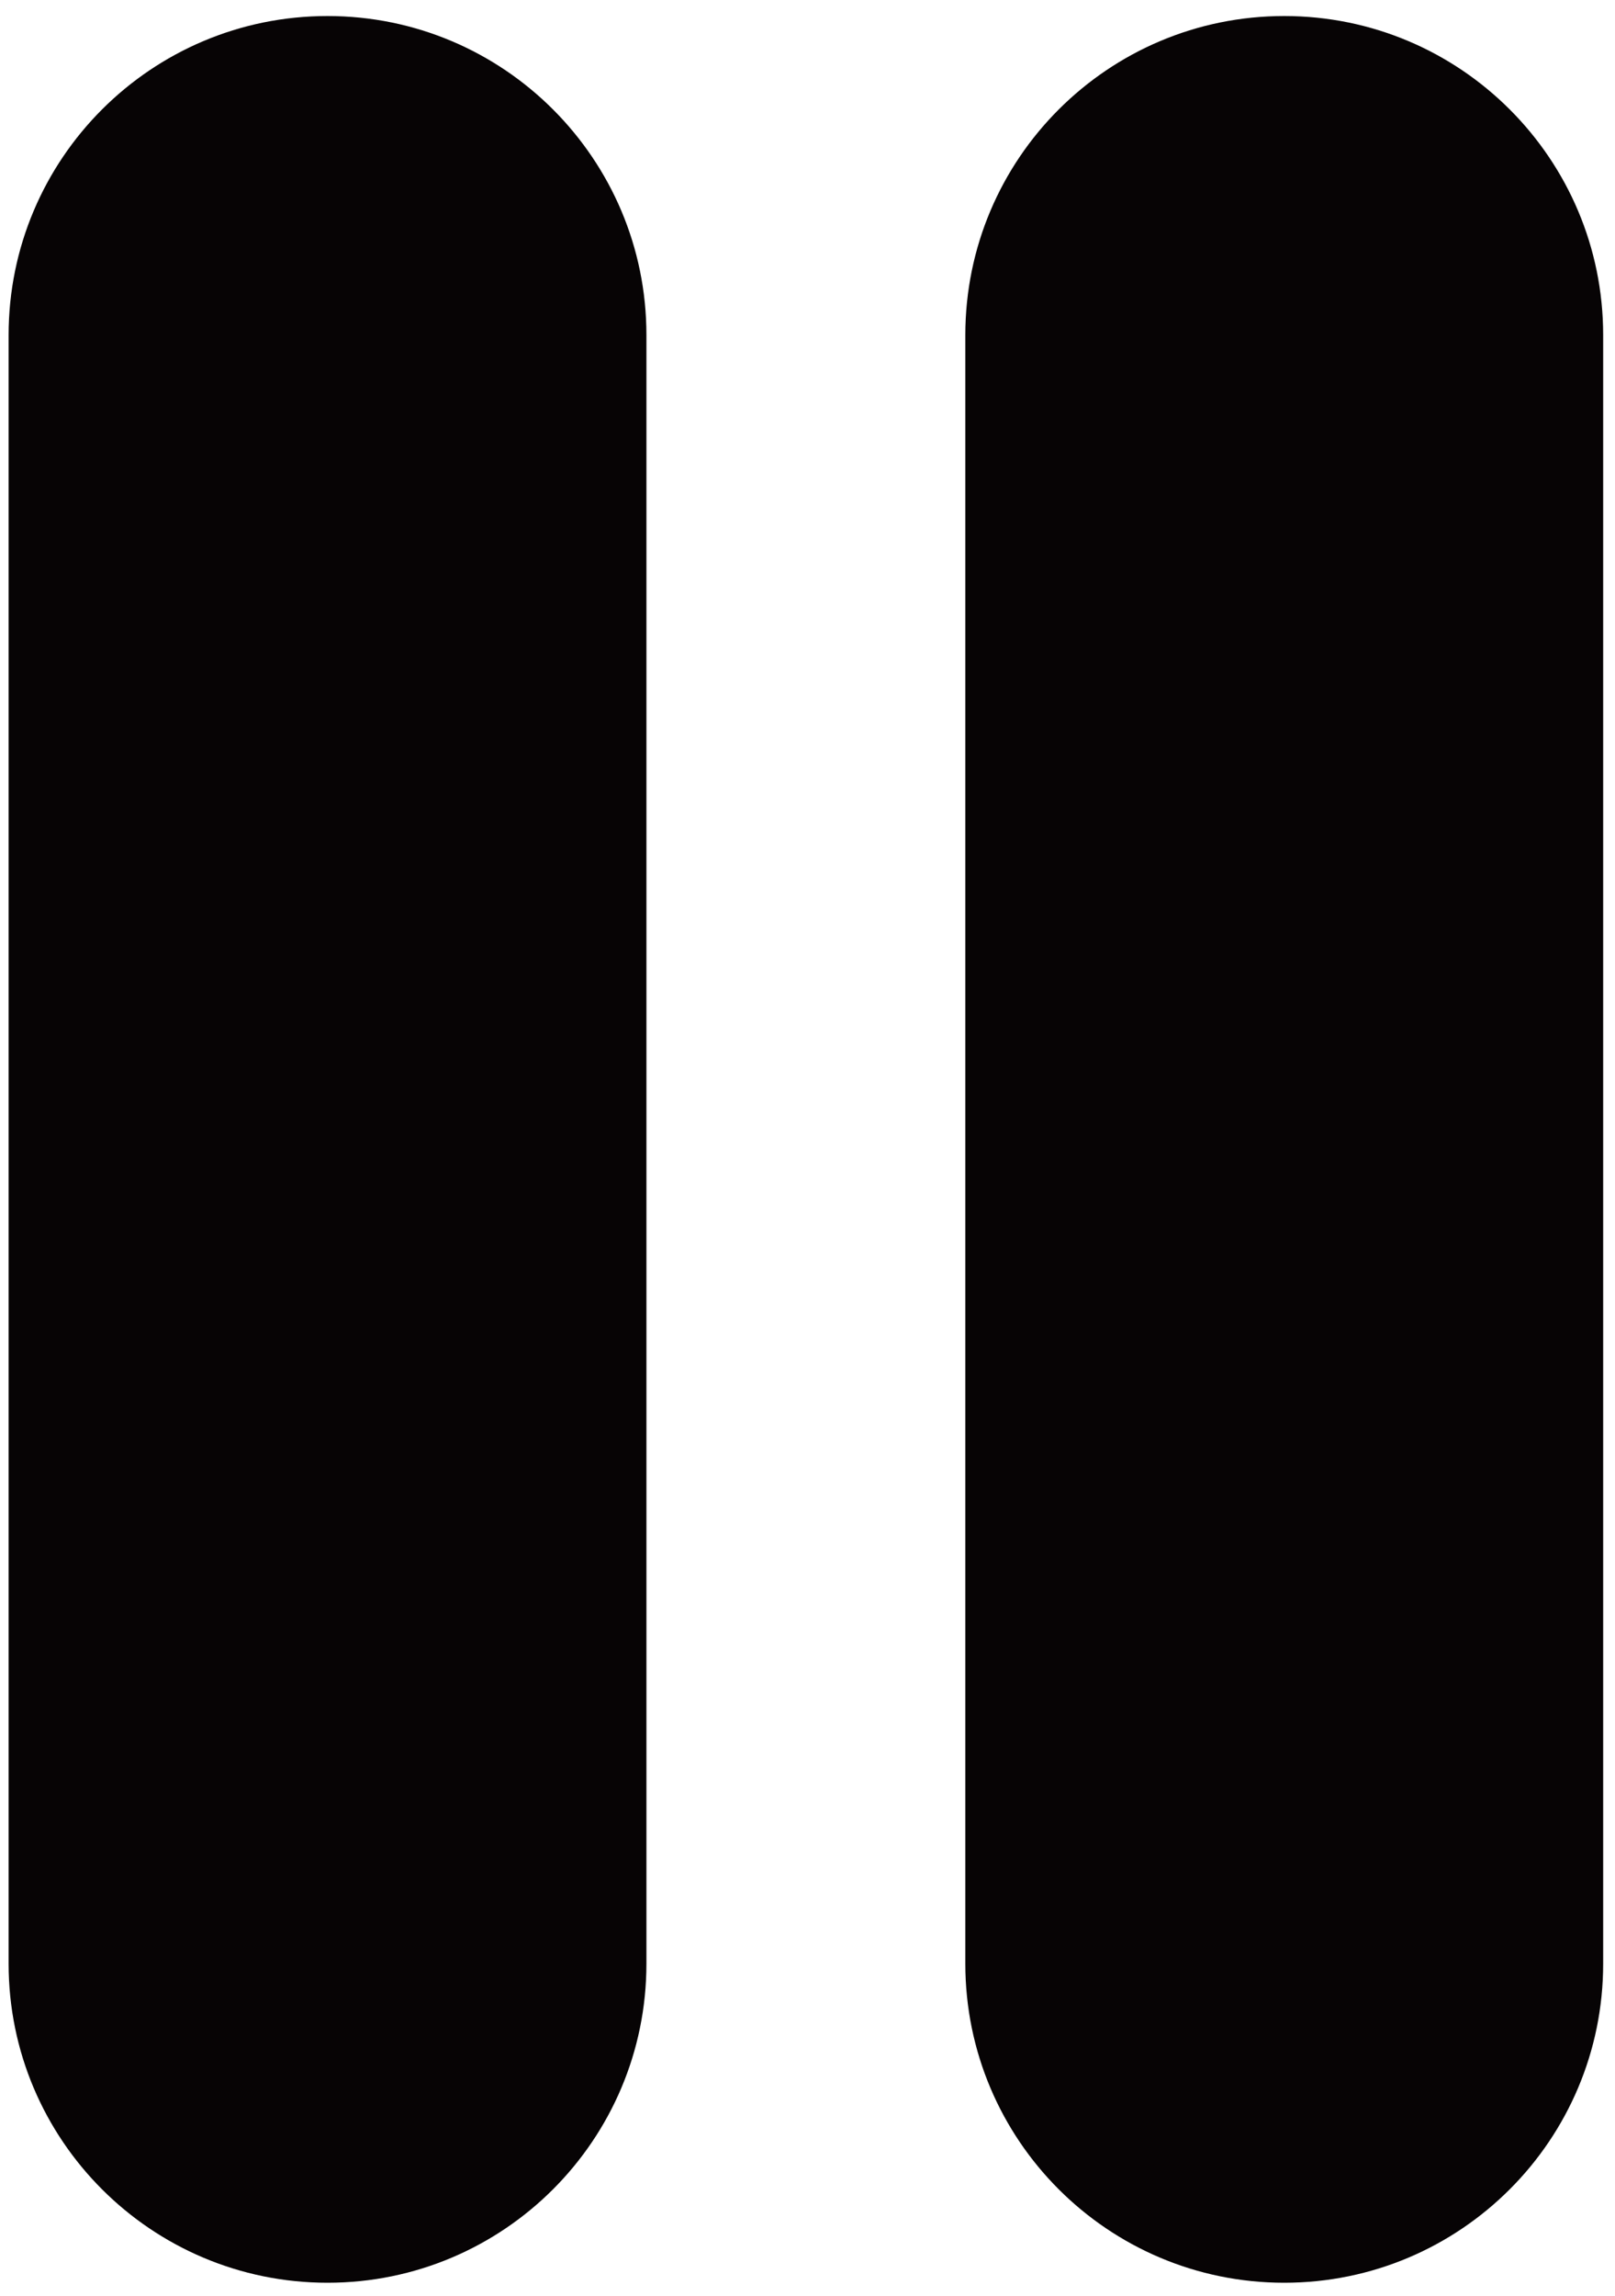 <svg width="76" height="108" viewBox="0 0 76 108" fill="none" xmlns="http://www.w3.org/2000/svg">
<path d="M15.413 0.754C7.124 0.754 0.405 7.473 0.405 15.762V92.38C0.405 100.668 7.124 107.388 15.413 107.388C23.701 107.388 30.42 100.669 30.42 92.38V15.761C30.42 7.473 23.701 0.754 15.413 0.754Z" fill="#070405"/>
<path d="M60.435 0.754C52.147 0.754 45.427 7.473 45.427 15.762V92.38C45.427 100.668 52.146 107.388 60.435 107.388C68.724 107.388 75.443 100.669 75.443 92.38V15.761C75.443 7.473 68.724 0.754 60.435 0.754Z" fill="#070405"/>
</svg>

